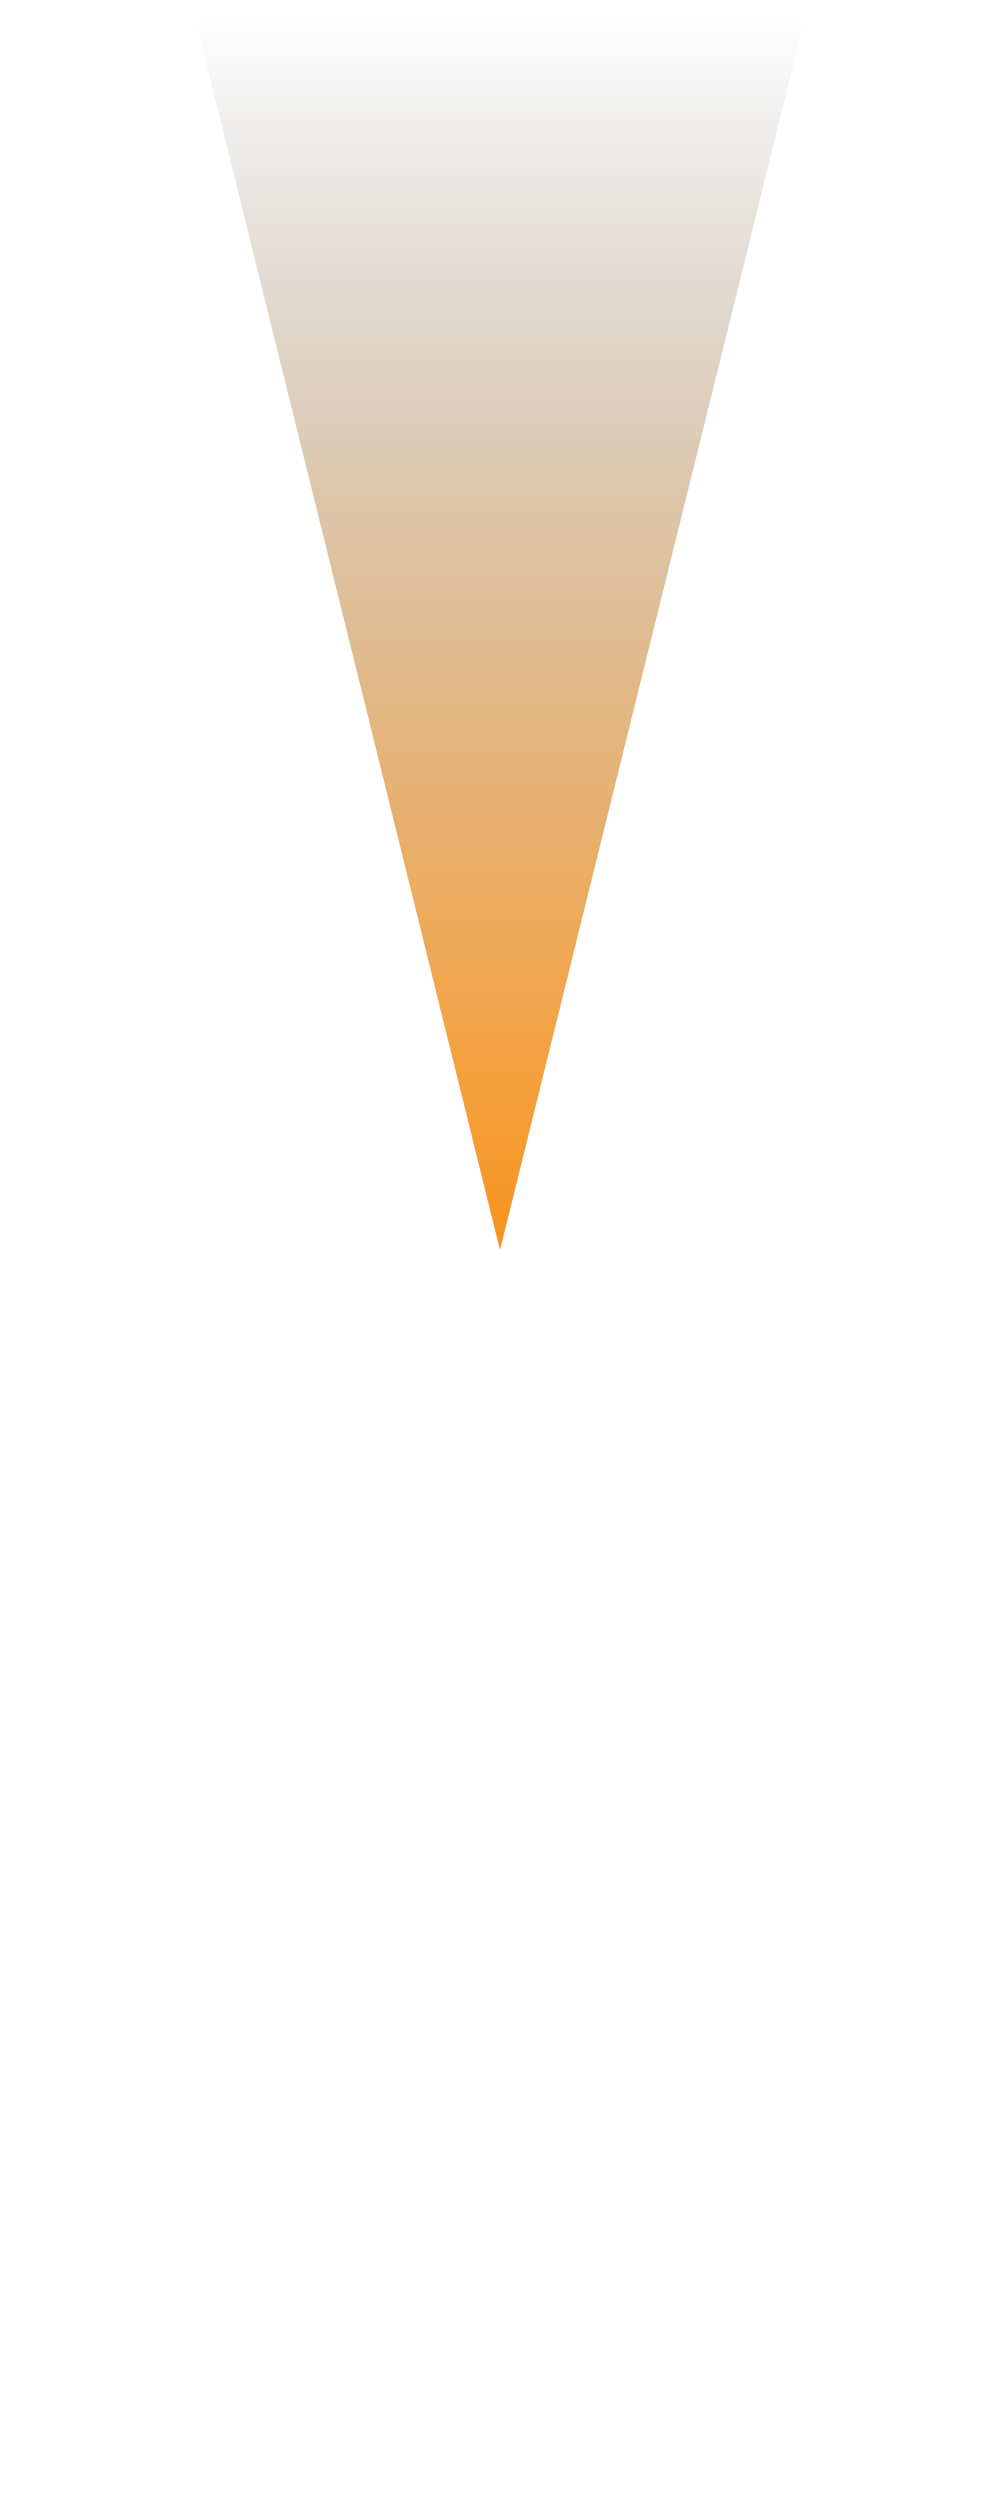 <?xml version="1.0" encoding="utf-8"?>
<!-- Generator: Adobe Illustrator 19.0.0, SVG Export Plug-In . SVG Version: 6.00 Build 0)  -->
<svg version="1.1" id="Layer_1" xmlns="http://www.w3.org/2000/svg" xmlns:xlink="http://www.w3.org/1999/xlink" x="0px" y="0px"
	 viewBox="0 0 40 100" style="enable-background:new 0 0 40 100;" xml:space="preserve">
<style type="text/css">
	.st0{fill:url(#XMLID_2_);}
	.st1{fill:none;}
</style>
<g id="XMLID_8_">
	
		<linearGradient id="XMLID_2_" gradientUnits="userSpaceOnUse" x1="-2602.394" y1="-297.8" x2="-2602.394" y2="-347.077" gradientTransform="matrix(-1 0 0 -1 -2582.394 -297.077)">
		<stop  offset="0" style="stop-color:#333333;stop-opacity:0"/>
		<stop  offset="0.12" style="stop-color:#5D482F;stop-opacity:0.12"/>
		<stop  offset="0.273" style="stop-color:#8C5E2A;stop-opacity:0.273"/>
		<stop  offset="0.426" style="stop-color:#B27125;stop-opacity:0.426"/>
		<stop  offset="0.576" style="stop-color:#D08022;stop-opacity:0.576"/>
		<stop  offset="0.724" style="stop-color:#E68B20;stop-opacity:0.724"/>
		<stop  offset="0.867" style="stop-color:#F3911E;stop-opacity:0.867"/>
		<stop  offset="1" style="stop-color:#F7931E"/>
	</linearGradient>
	<polygon id="XMLID_10_" class="st0" points="32.2,0.7 20,50 7.8,0.7 	"/>
	<polygon id="XMLID_9_" class="st1" points="7.8,99.3 20,50 32.2,99.3 	"/>
</g>
</svg>

